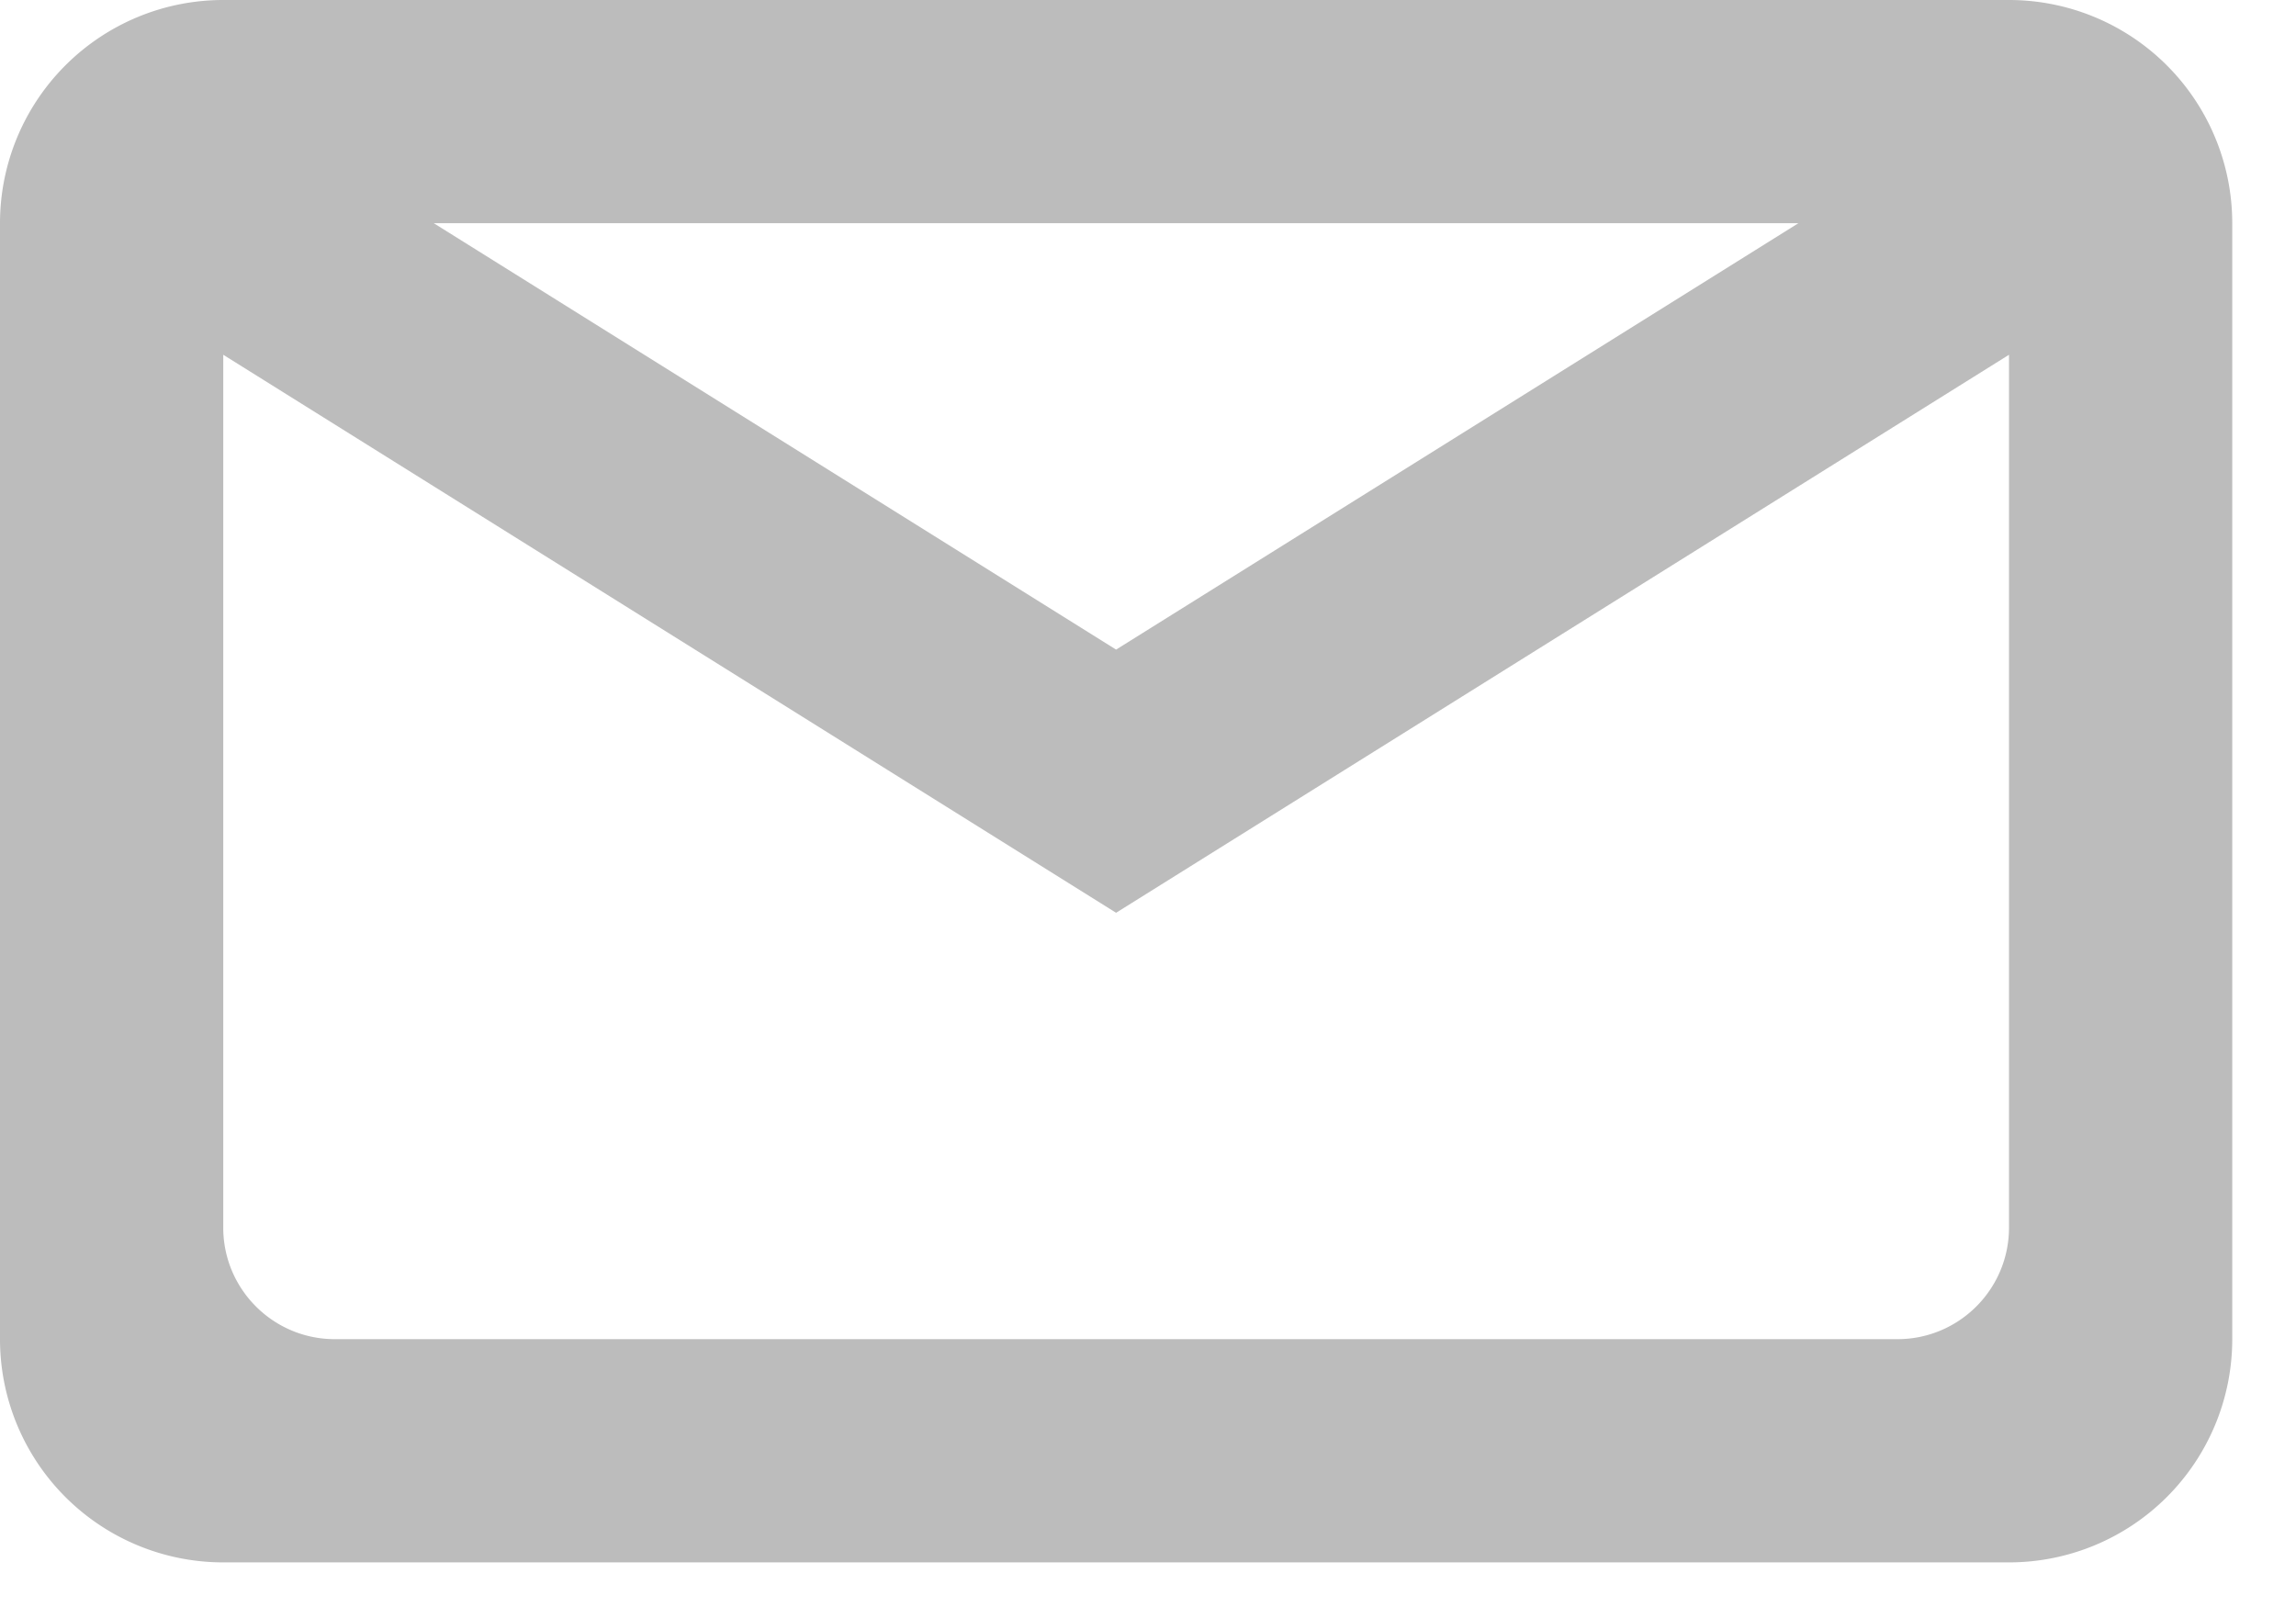 <svg width="30" height="21" viewBox="0 0 30 21" fill="none" xmlns="http://www.w3.org/2000/svg"><path fill-rule="evenodd" clip-rule="evenodd" d="M0 2.917A2.917 2.917 0 0 1 2.917 0H26.25a2.917 2.917 0 0 1 2.917 2.917V17.5a2.917 2.917 0 0 1-2.917 2.917H2.917A2.917 2.917 0 0 1 0 17.5V2.917zm2.917 1.72v11.405c0 .805.653 1.458 1.458 1.458h20.417c.805 0 1.458-.653 1.458-1.458V4.636l-11.667 7.292L2.917 4.636zm20.581-1.72H5.668l8.915 5.572 8.915-5.572z" fill="#BCBCBC"/></svg>